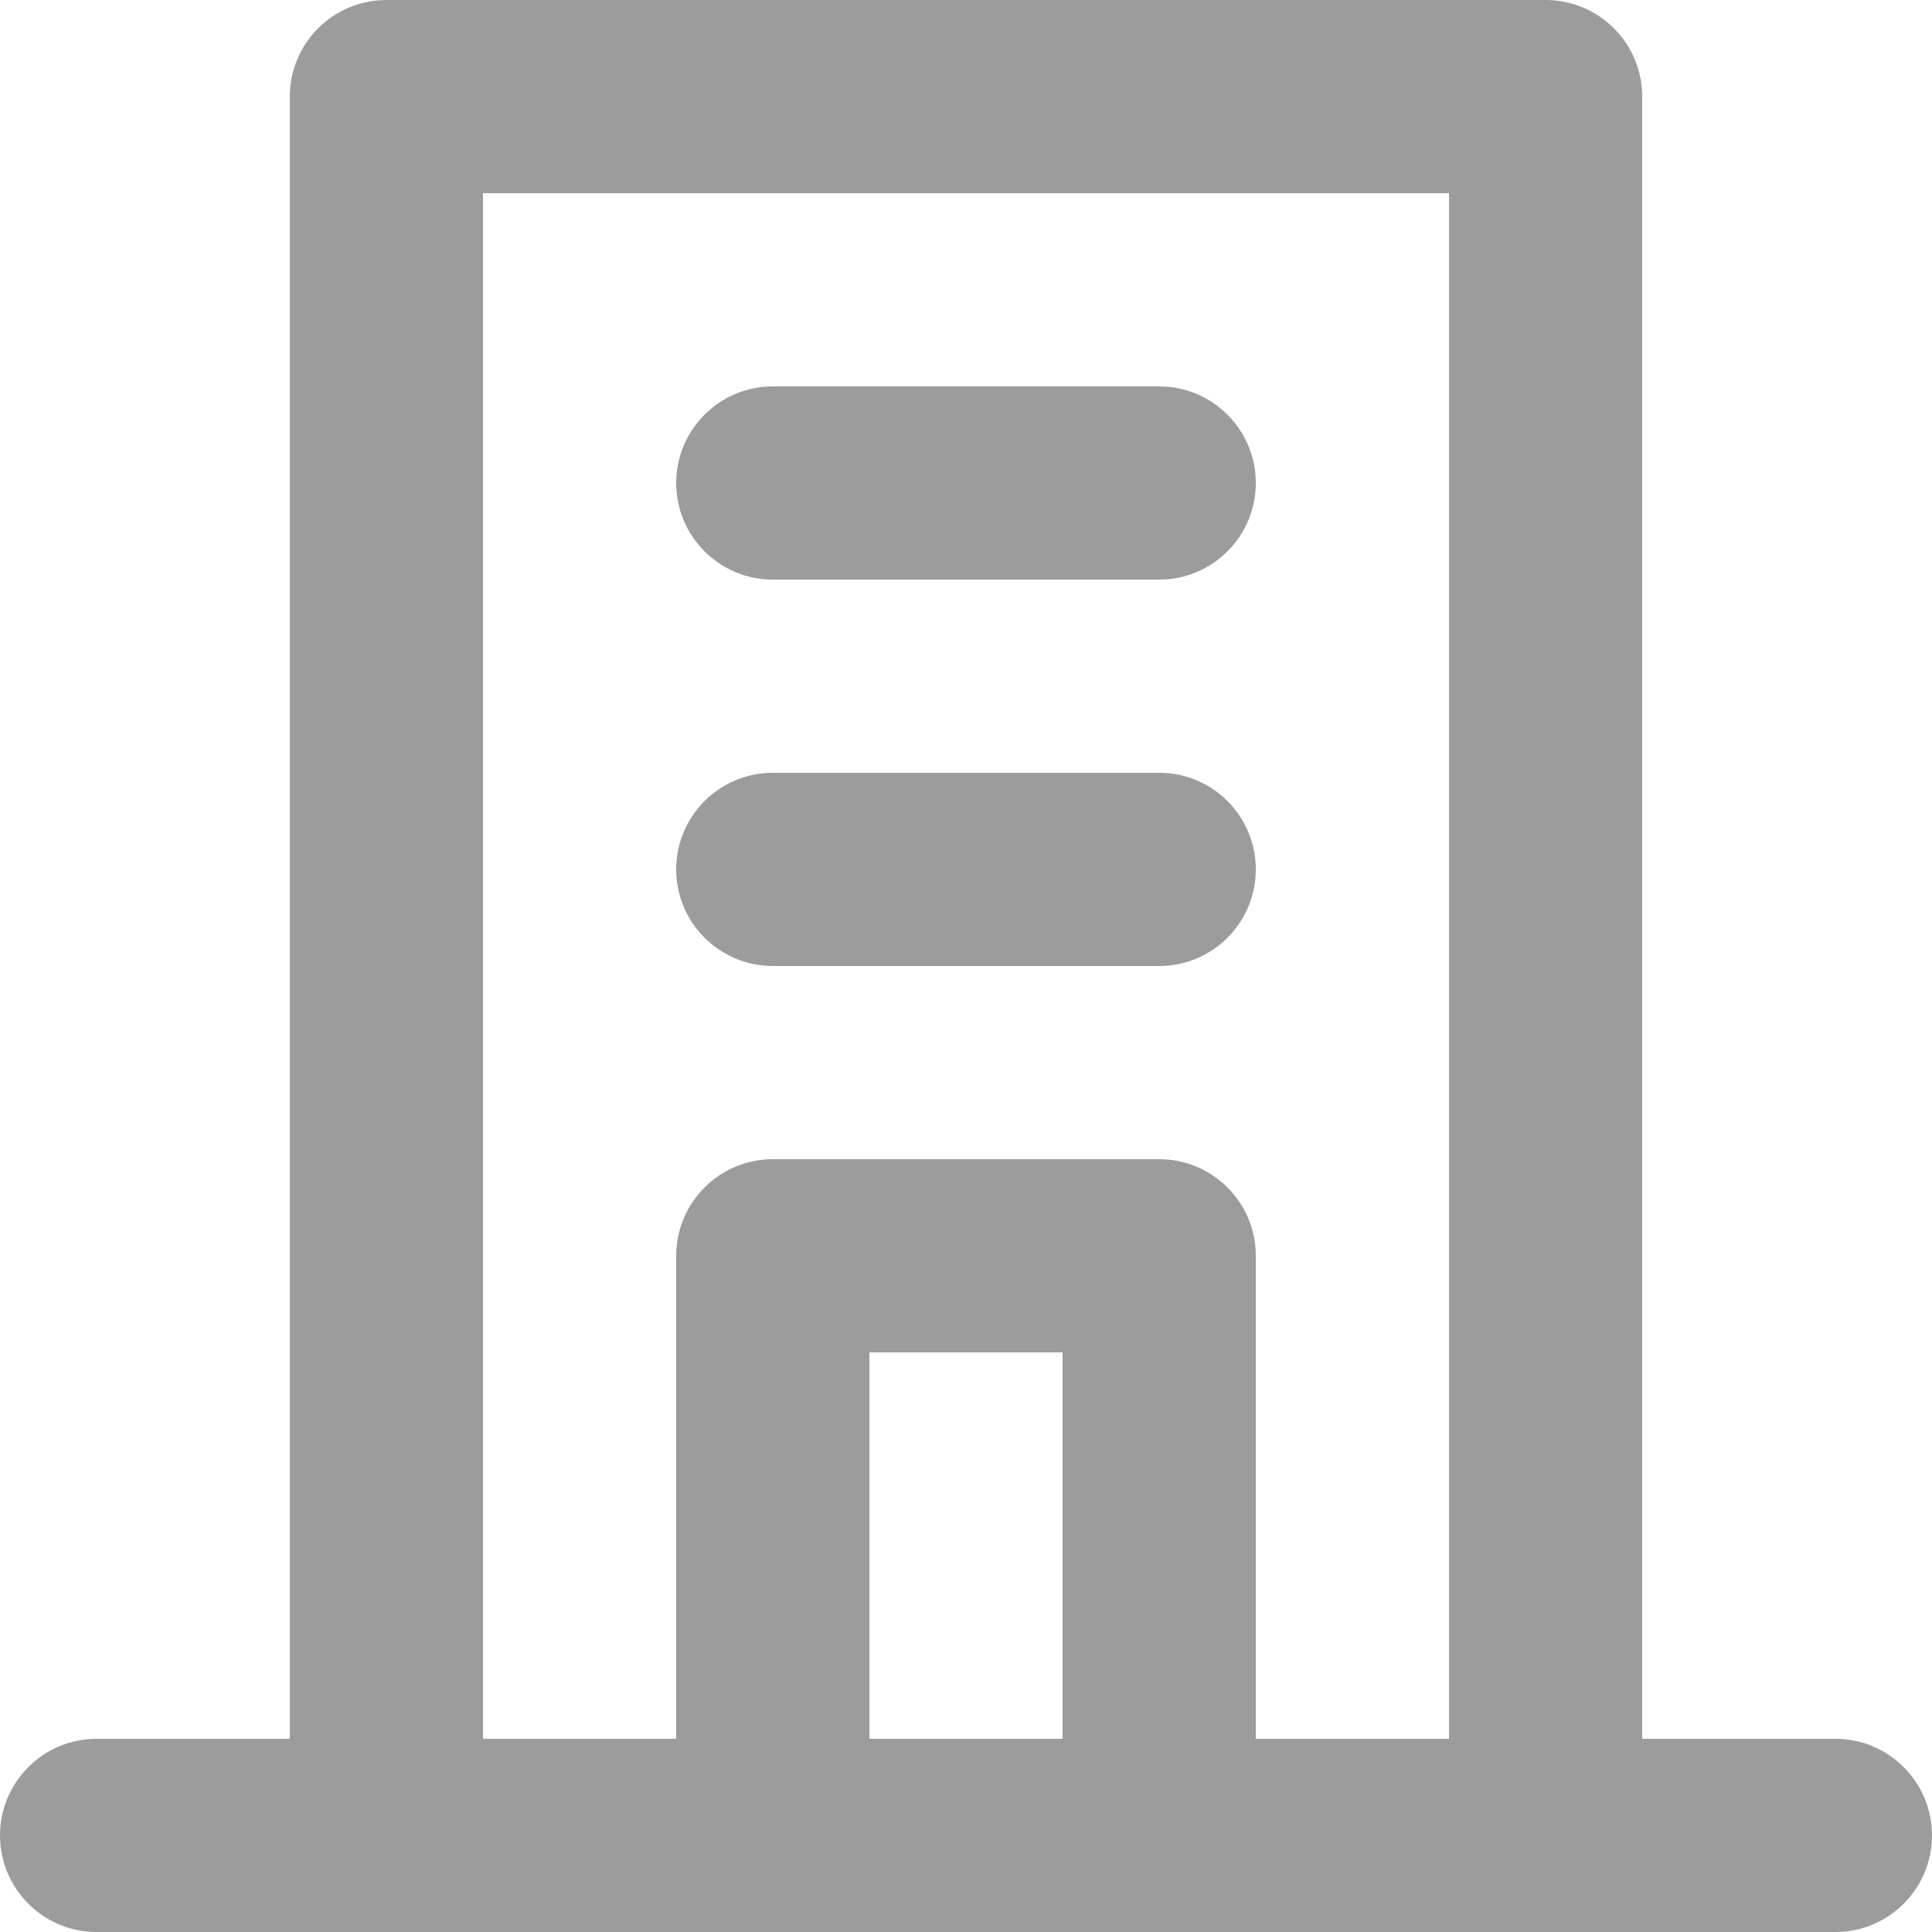 <?xml version="1.0" encoding="utf-8"?>
<svg width="20px" height="20px" viewBox="0 0 20 20" version="1.1" xmlns:xlink="http://www.w3.org/1999/xlink" xmlns="http://www.w3.org/2000/svg">
  <g id="1636491">
    <path d="M19 18L17 18L17 1C17 0.448 16.552 0 16 0L4 0C3.448 0 3 0.448 3 1L3 18L1 18C0.448 18 0 18.448 0 19C0 19.552 0.448 20 1 20L19 20C19.552 20 20 19.552 20 19C20 18.448 19.552 18 19 18ZM9 18L9 14L11 14L11 18L9 18ZM13 18L13 13C13 12.448 12.552 12 12 12L8 12C7.448 12 7 12.448 7 13L7 18L5 18L5 2L15 2L15 18L13 18Z" id="Shape" fill="#9C9C9C" stroke="none" />
    <path d="M12 8L8 8C7.448 8 7 8.448 7 9C7 9.552 7.448 10 8 10L12 10C12.552 10 13 9.552 13 9C13 8.448 12.552 8 12 8ZM12 4L8 4C7.448 4 7 4.448 7 5C7 5.552 7.448 6 8 6L12 6C12.552 6 13 5.552 13 5C13 4.448 12.552 4 12 4Z" id="Shape" fill="#9C9C9C" stroke="none" />
  </g>
</svg>